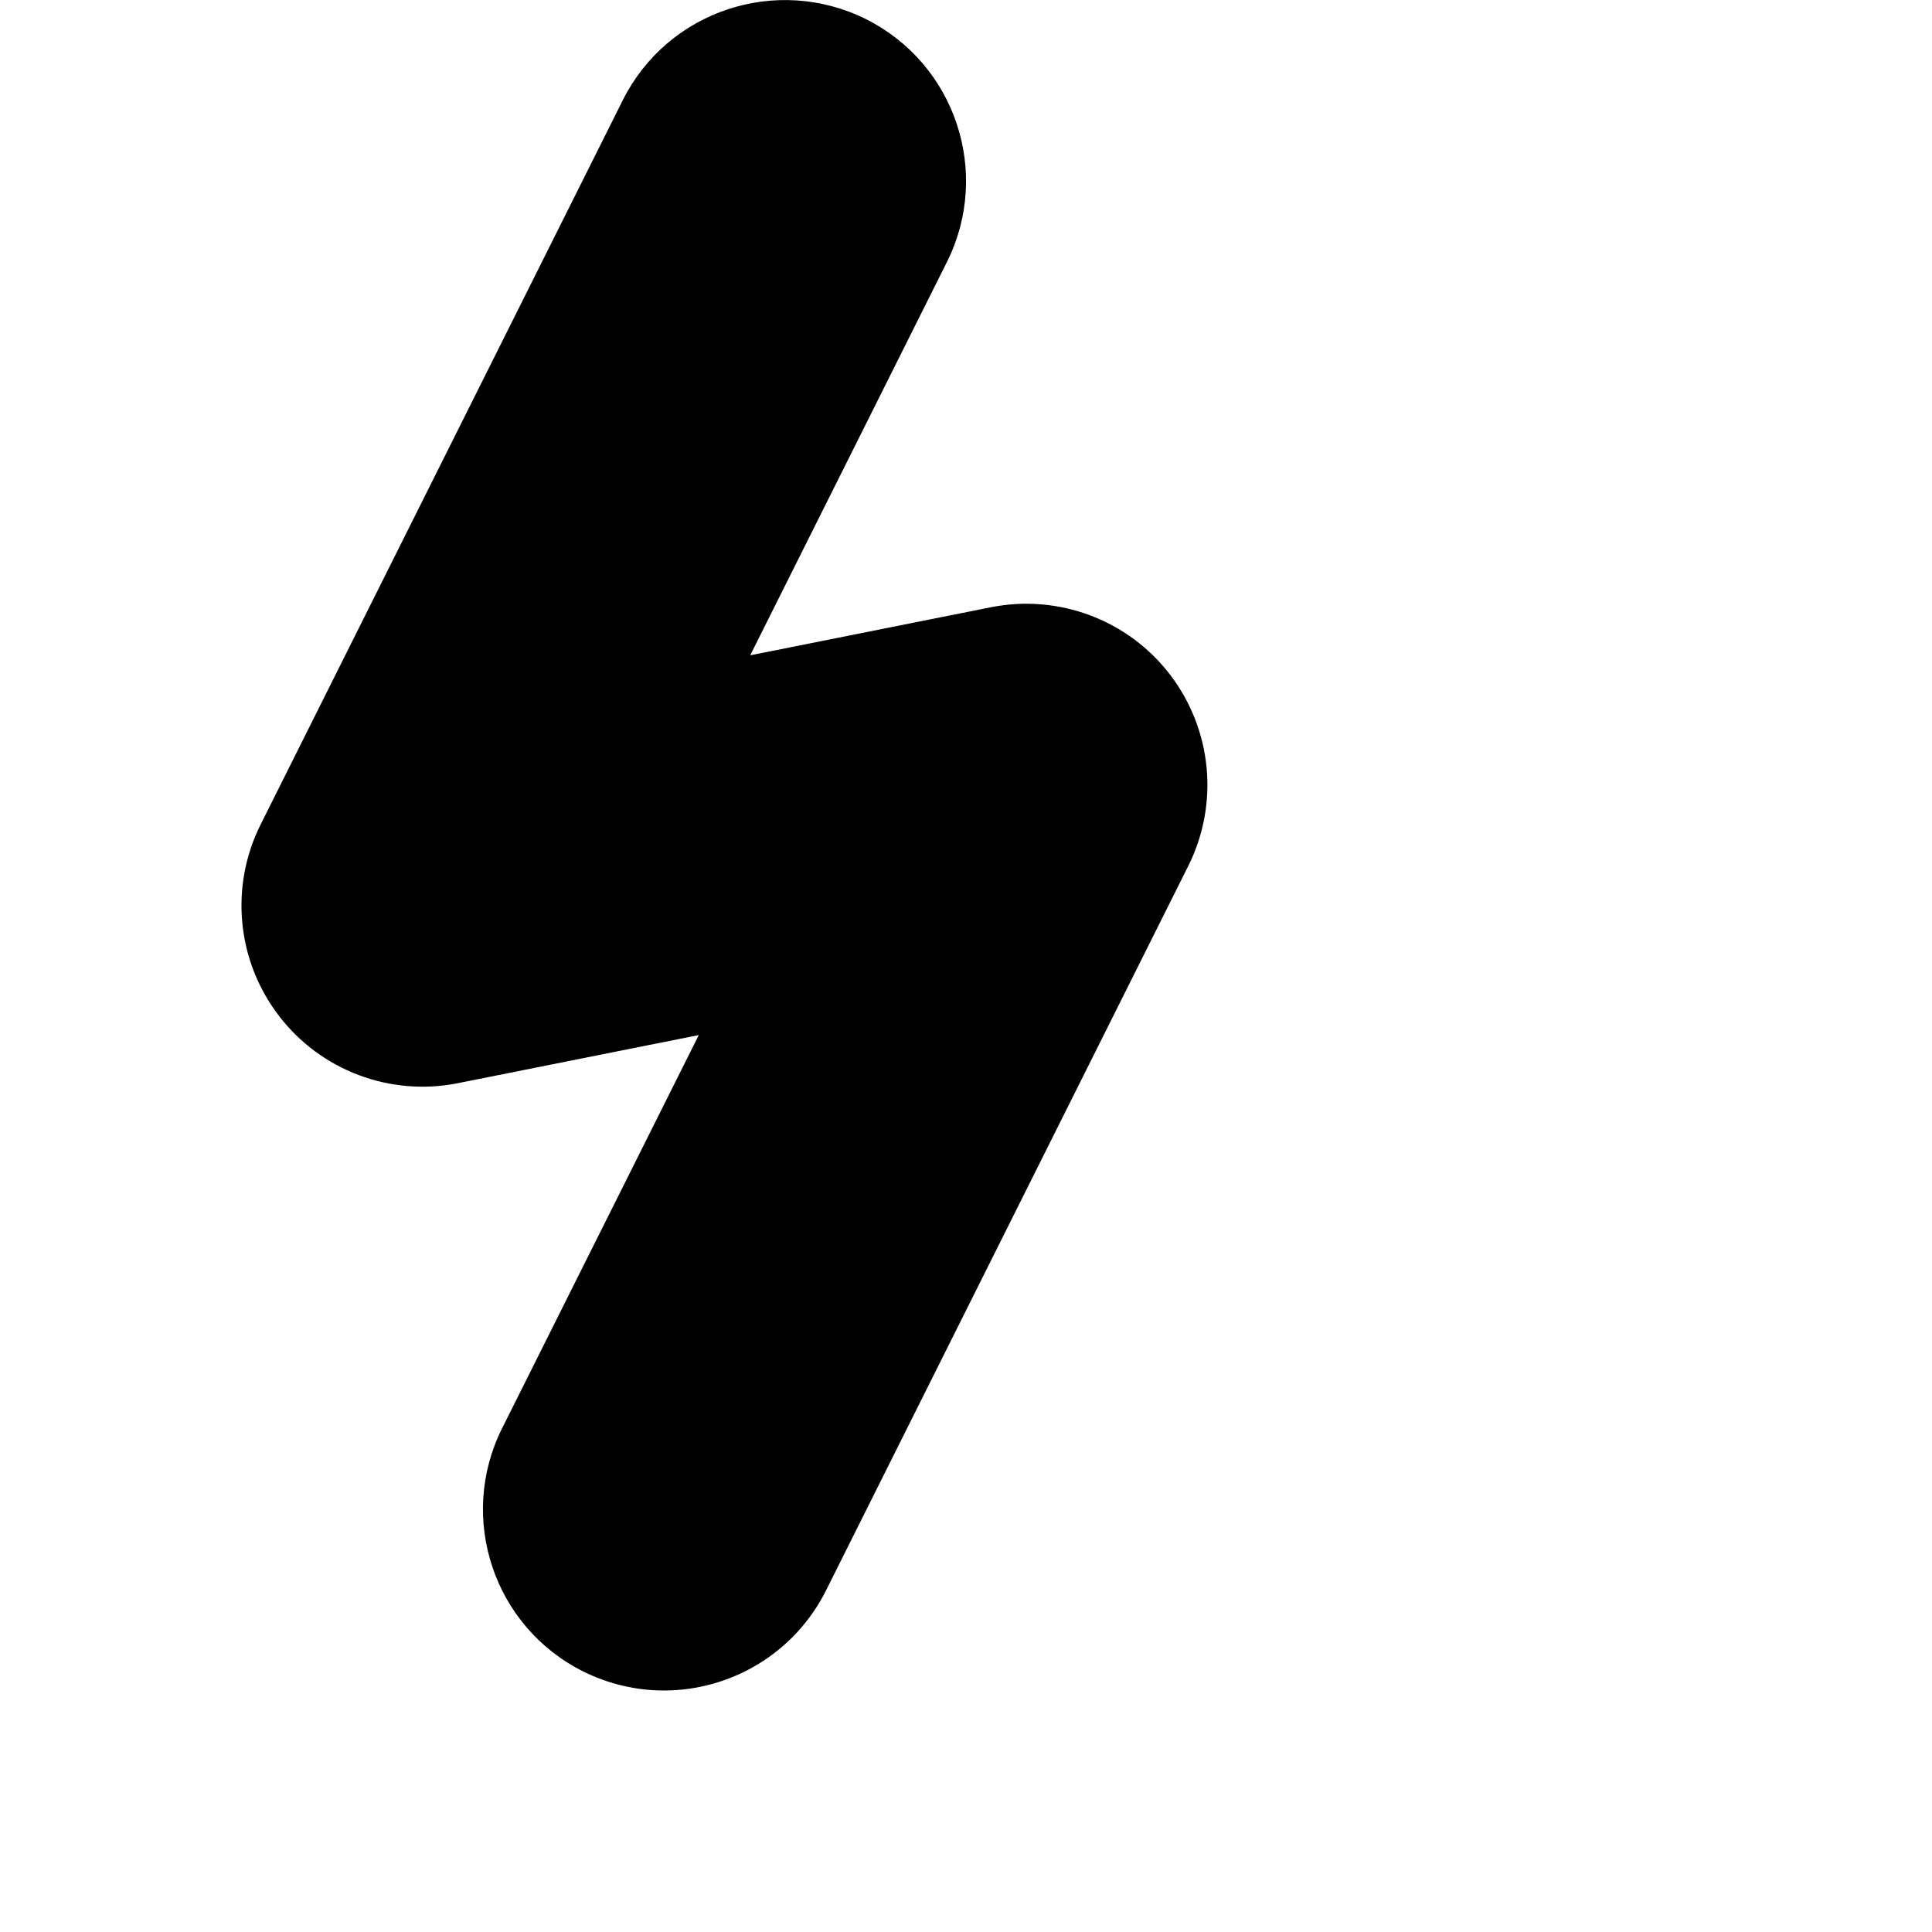 <?xml version="1.0" encoding="utf-8"?>
<!-- Generator: Adobe Illustrator 16.0.3, SVG Export Plug-In . SVG Version: 6.00 Build 0)  -->
<!DOCTYPE svg PUBLIC "-//W3C//DTD SVG 1.1//EN" "http://www.w3.org/Graphics/SVG/1.1/DTD/svg11.dtd">
<svg version="1.1" id="Layer_1" xmlns="http://www.w3.org/2000/svg" xmlns:xlink="http://www.w3.org/1999/xlink" x="0px" y="0px"
	 width="100%" height="100%" viewBox="0 0 16 16" enable-background="new 0 0 16 16" xml:space="preserve">
<path fill="{color}" d="M5.499,14c-0.226,0-0.454-0.051-0.67-0.158c-0.741-0.371-1.041-1.272-0.671-2.013l1.629-3.257L3.794,8.97
	C3.234,9.083,2.655,8.866,2.308,8.41C1.96,7.955,1.902,7.341,2.158,6.829l3-6C5.529,0.088,6.43-0.21,7.171,0.158
	C7.912,0.529,8.212,1.429,7.842,2.17L6.213,5.427l1.993-0.398c0.561-0.112,1.139,0.105,1.486,0.561s0.405,1.068,0.149,1.581l-3,6
	C6.579,13.695,6.049,14,5.499,14z"/>
</svg>
